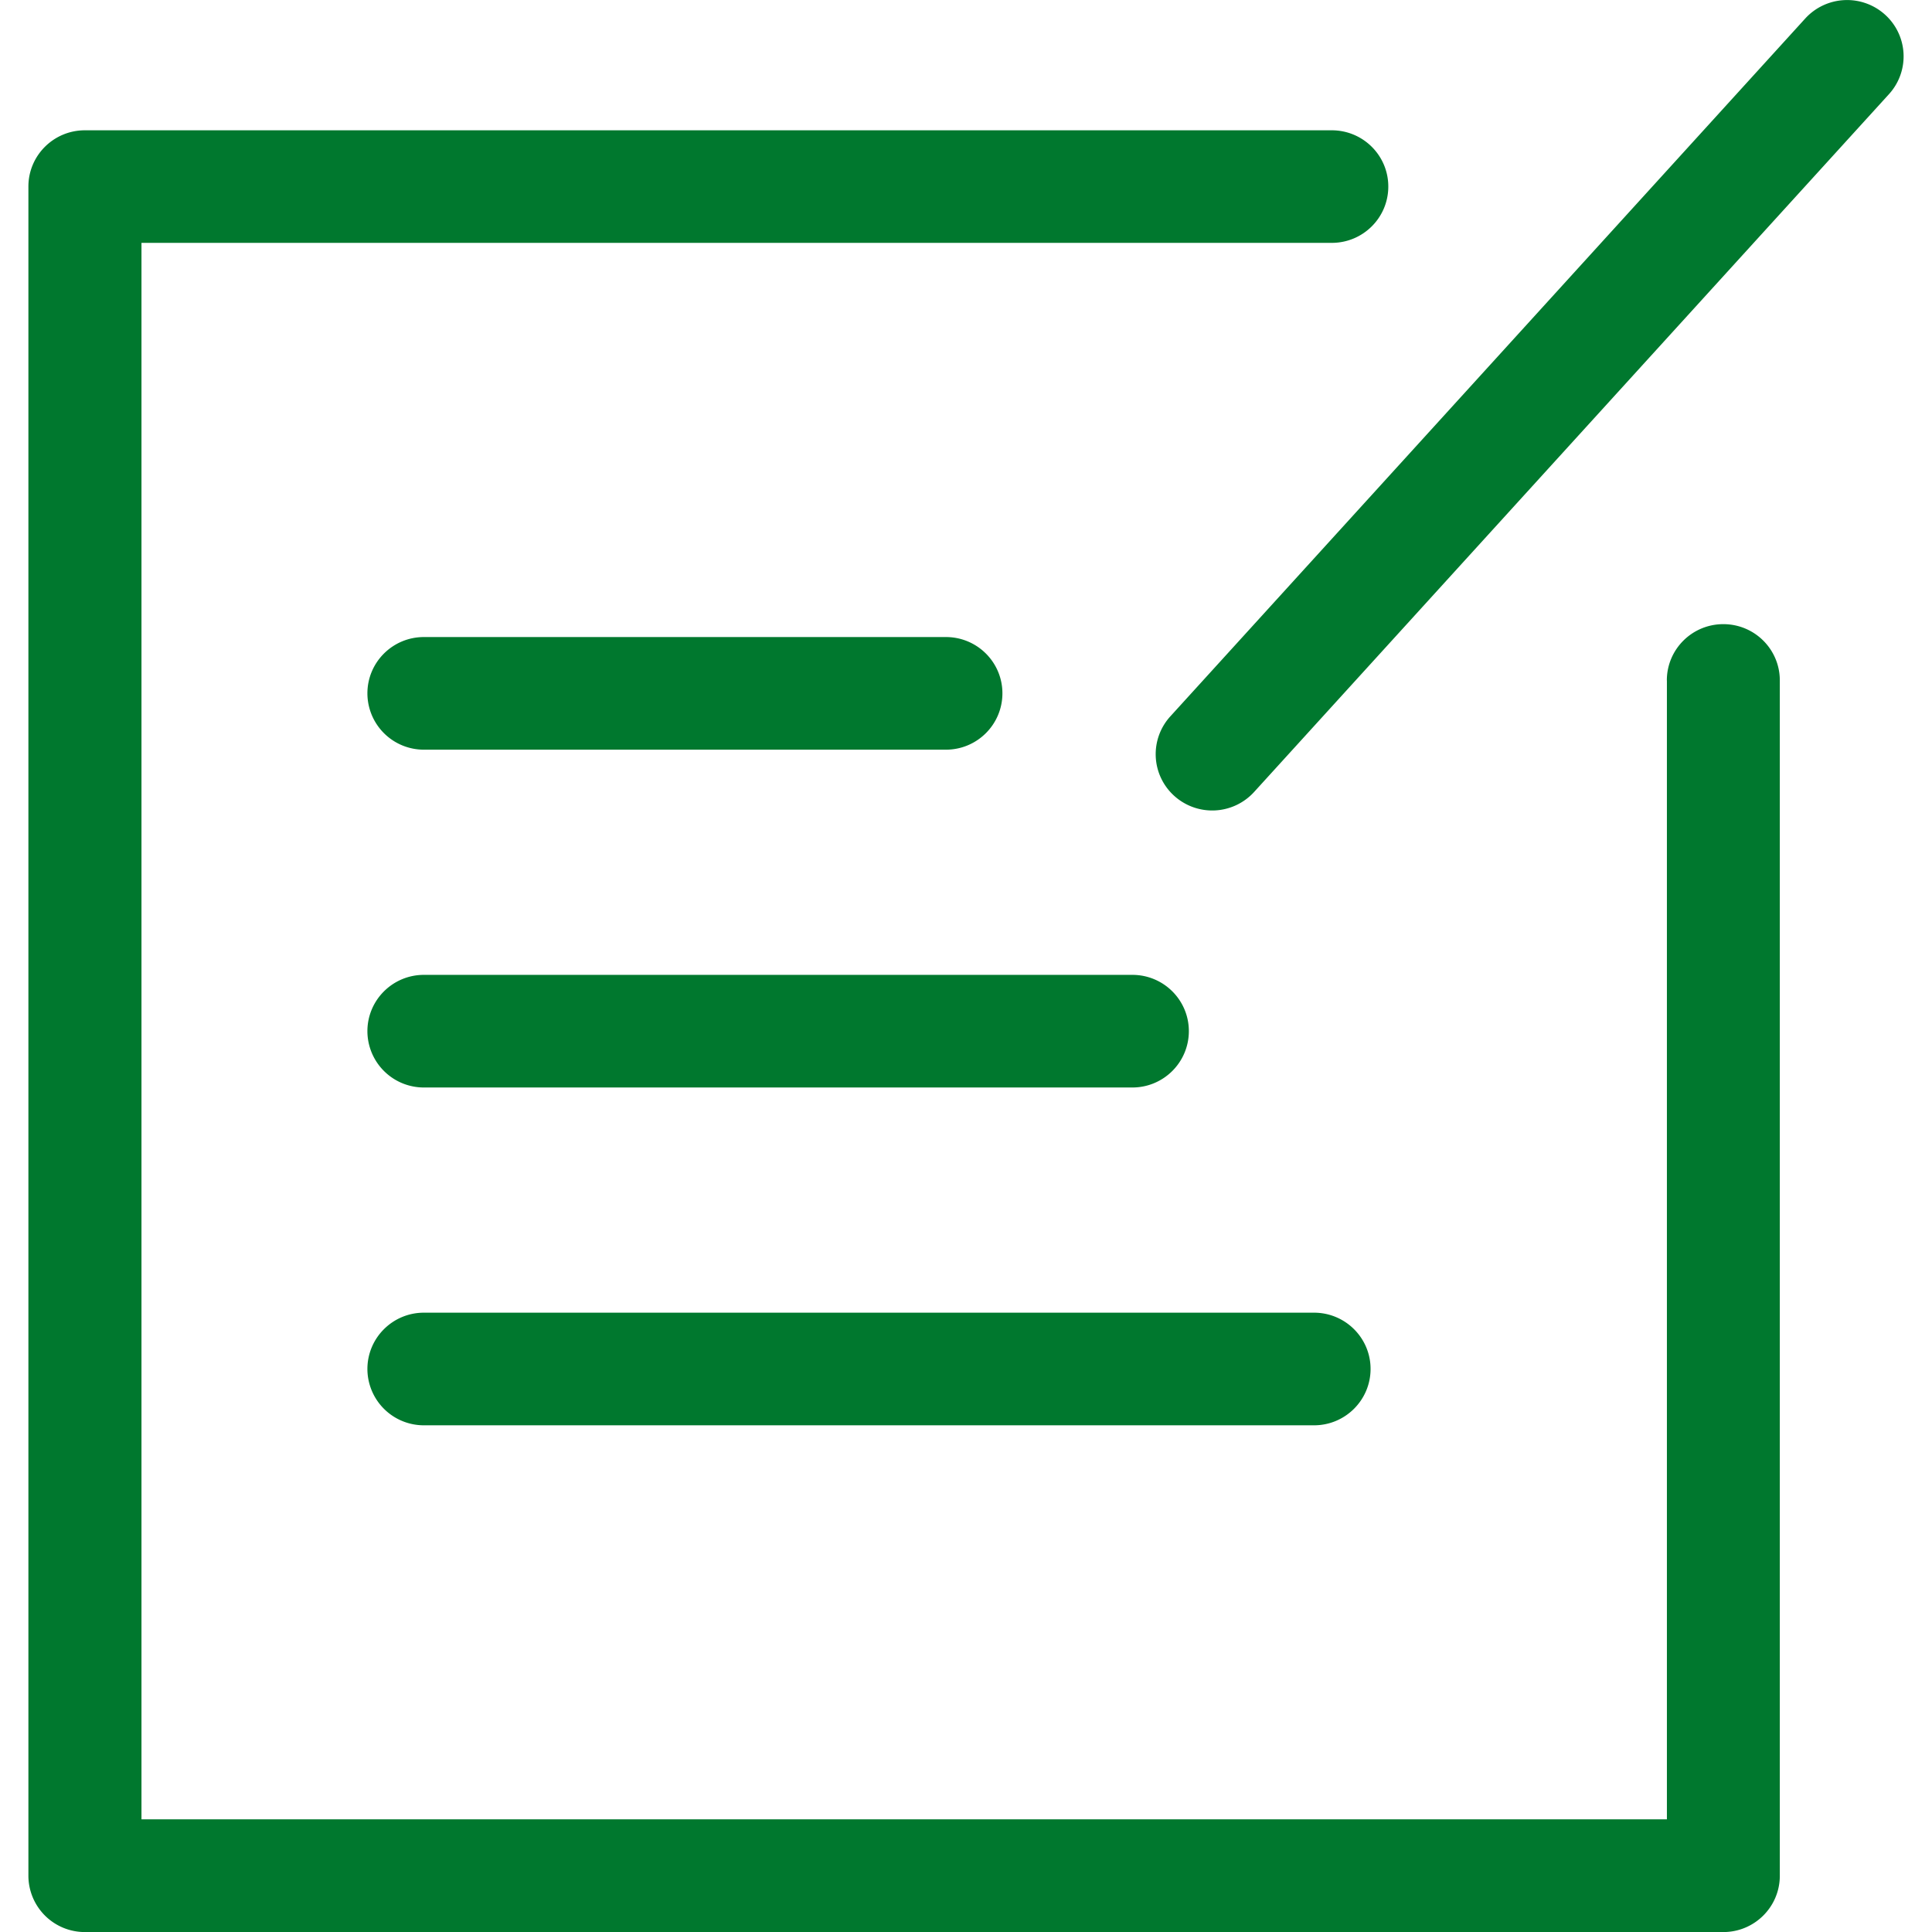 <svg class="svg-icon" style="width: 1em; height: 1em;vertical-align: middle;fill: currentColor;overflow: hidden;" viewBox="0 0 1024 1024" version="1.1" xmlns="http://www.w3.org/2000/svg"><path d="M883.463 360.629c0-16.474 13.402-29.816 29.937-29.816 16.565 0 29.937 13.342 29.937 29.816V994.184c0 16.474-13.402 29.847-29.937 29.847H44.988A29.907 29.907 0 0 1 15.051 994.184V98.876c0-16.474 13.402-29.816 29.937-29.816h660.872c16.565 0 29.967 13.342 29.967 29.816 0 16.504-13.402 29.847-29.967 29.847H74.985v835.554h808.508V360.629zM224.67 576.392a29.907 29.907 0 0 1-29.937-29.847c0-16.474 13.402-29.847 29.937-29.847h375.507c16.565 0 29.937 13.372 29.937 29.816 0 16.504-13.402 29.877-29.937 29.877H224.67z m0-179.049a29.907 29.907 0 0 1-29.937-29.847c0-16.474 13.402-29.847 29.937-29.847h276.691c16.565 0 29.937 13.372 29.937 29.816 0 16.504-13.402 29.877-29.937 29.877H224.67z m0 358.099a29.907 29.907 0 0 1-29.937-29.847c0-16.474 13.402-29.847 29.937-29.847h471.793c16.565 0 29.967 13.372 29.967 29.816 0 16.504-13.432 29.877-29.967 29.877H224.67zM956.83 9.788a30.027 30.027 0 0 1 42.255-2.048 29.756 29.756 0 0 1 2.108 42.165L664.689 419.78a30.027 30.027 0 0 1-42.285 2.078 29.756 29.756 0 0 1-2.108-42.165L956.83 9.788z" fill="#00782e" /></svg>